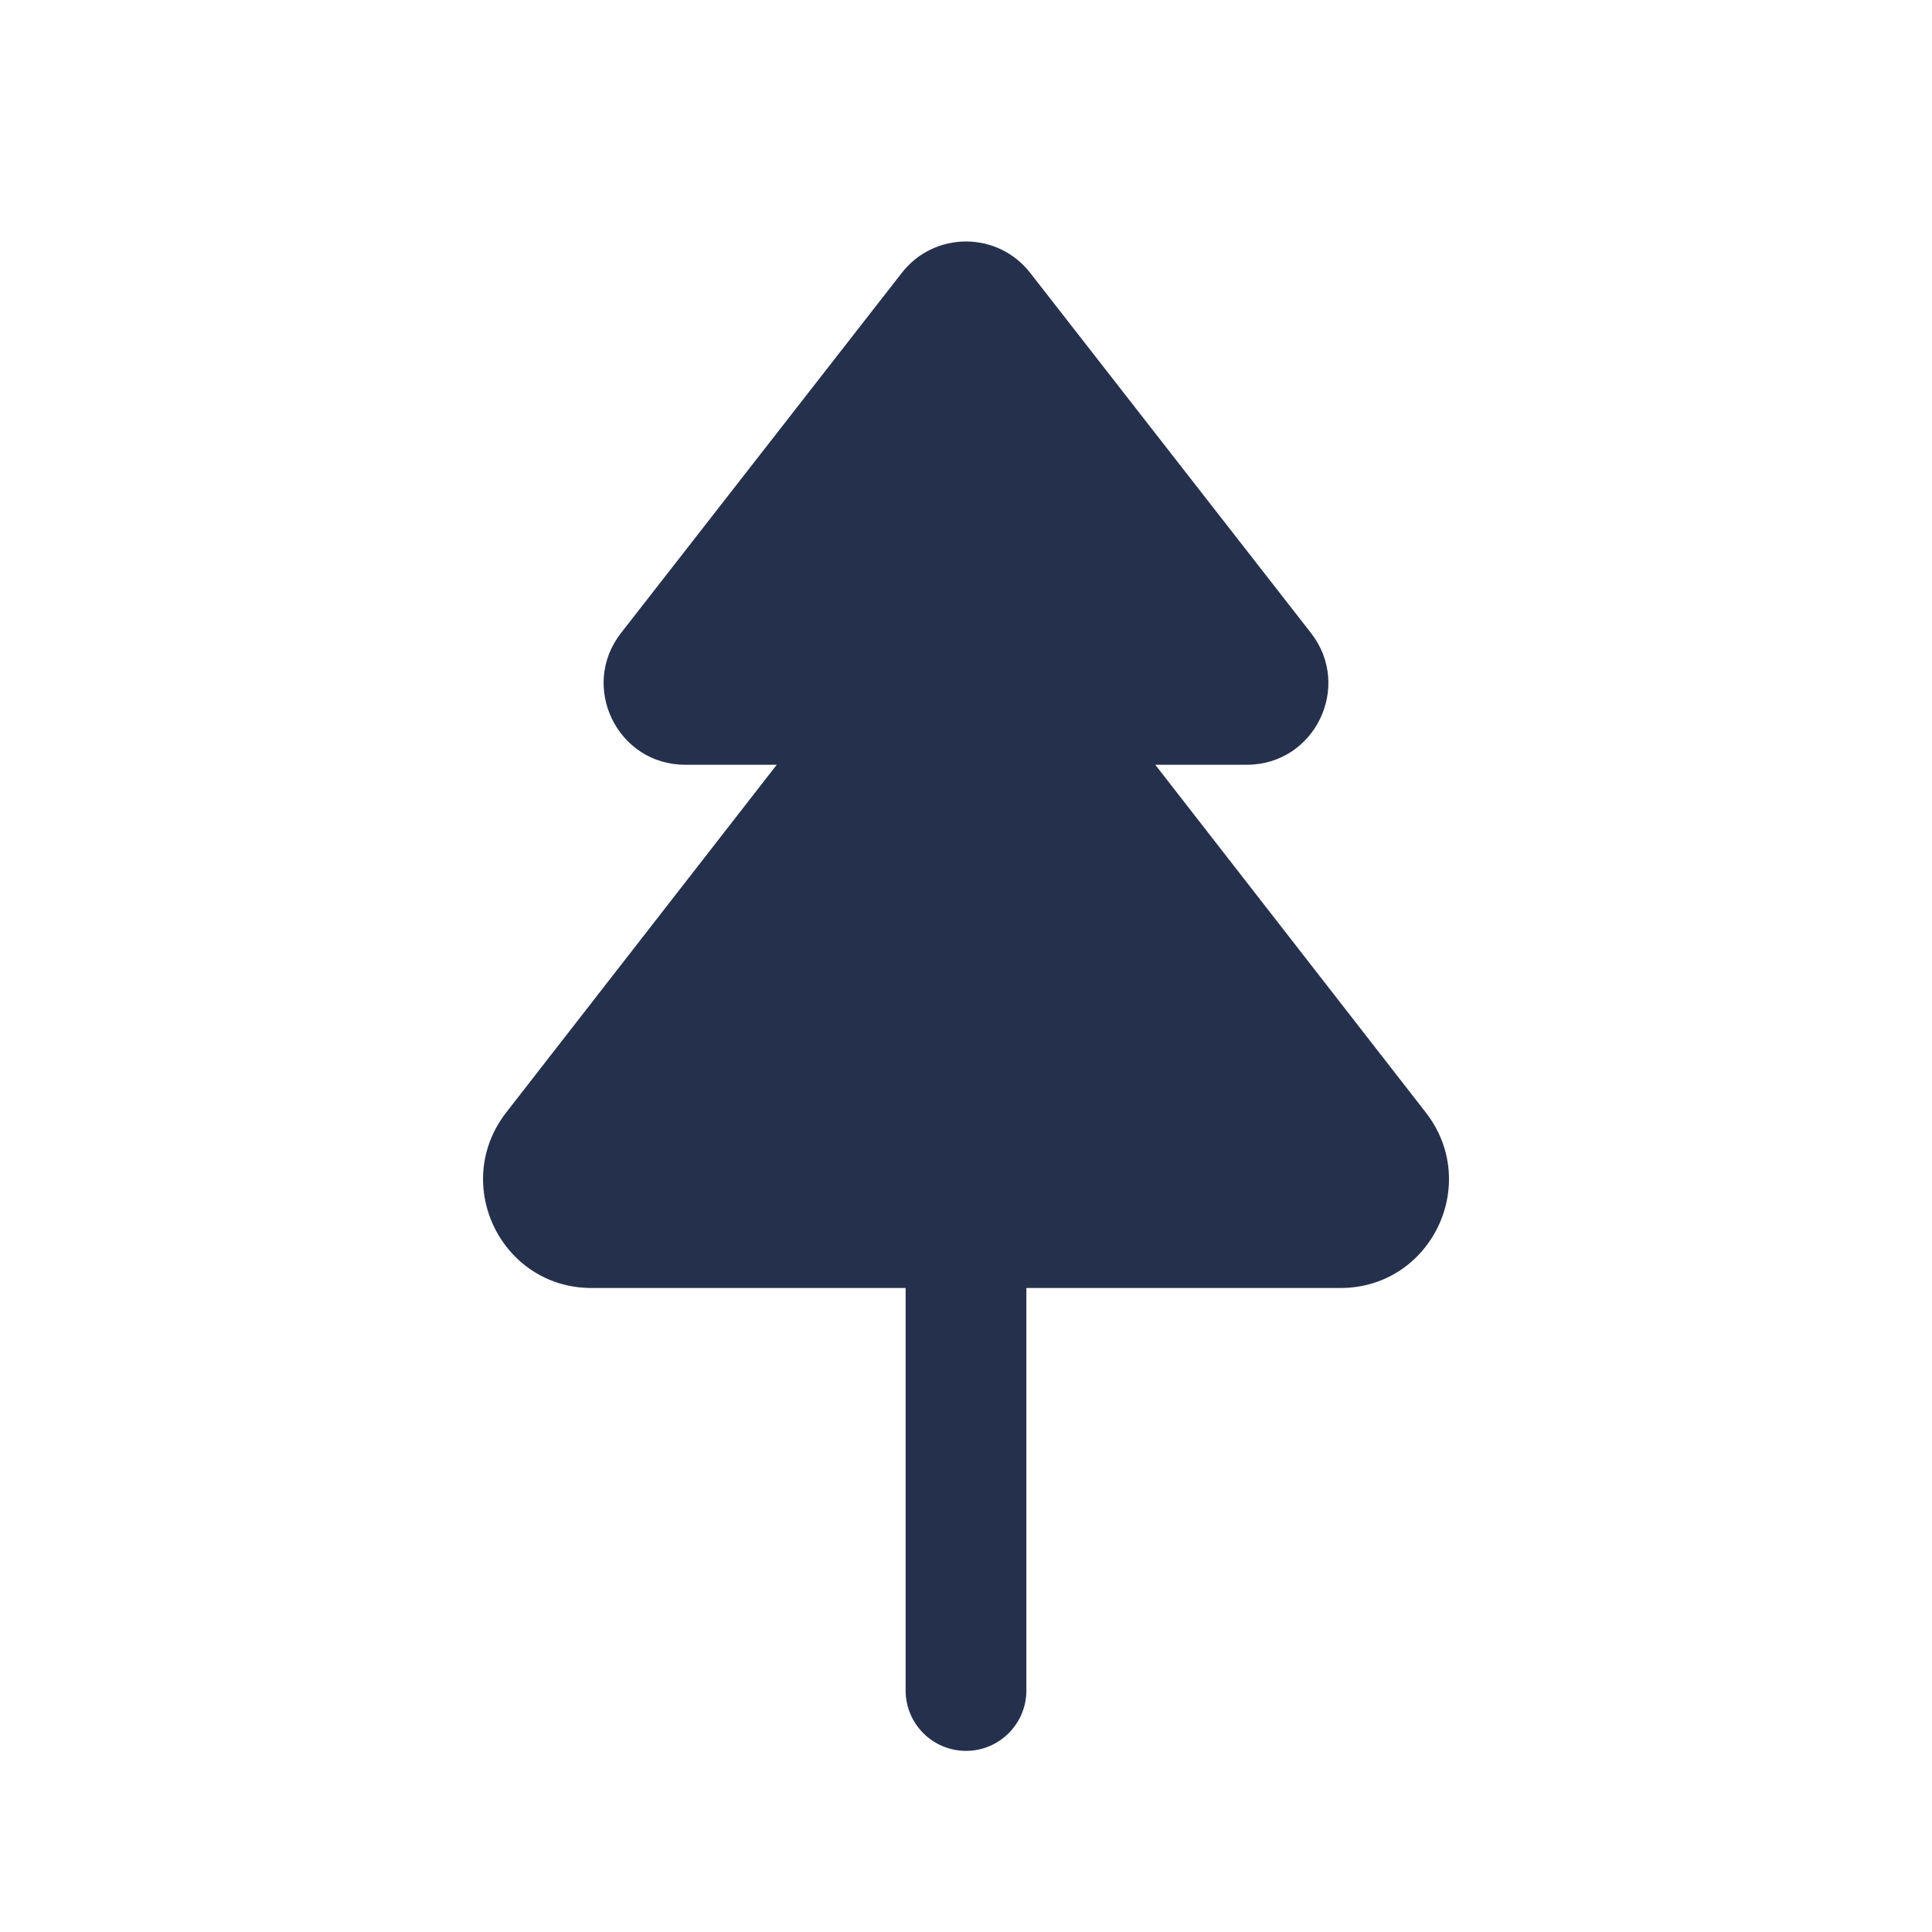 <svg width="24" height="24" viewBox="0 0 24 24" fill="none" xmlns="http://www.w3.org/2000/svg">
<path d="M17.712 13.82L14.351 9.5H15.489C16.331 9.5 16.804 8.529 16.286 7.864L12.797 3.389C12.392 2.87 11.608 2.87 11.203 3.389L7.714 7.864C7.196 8.529 7.669 9.5 8.511 9.5H9.649L6.288 13.82C5.598 14.71 6.228 16 7.348 16H11.25V21C11.25 21.414 11.586 21.75 12 21.75C12.414 21.75 12.75 21.414 12.75 21V16H16.652C17.772 16 18.403 14.71 17.712 13.82Z" fill="#25314C"/>
</svg>
